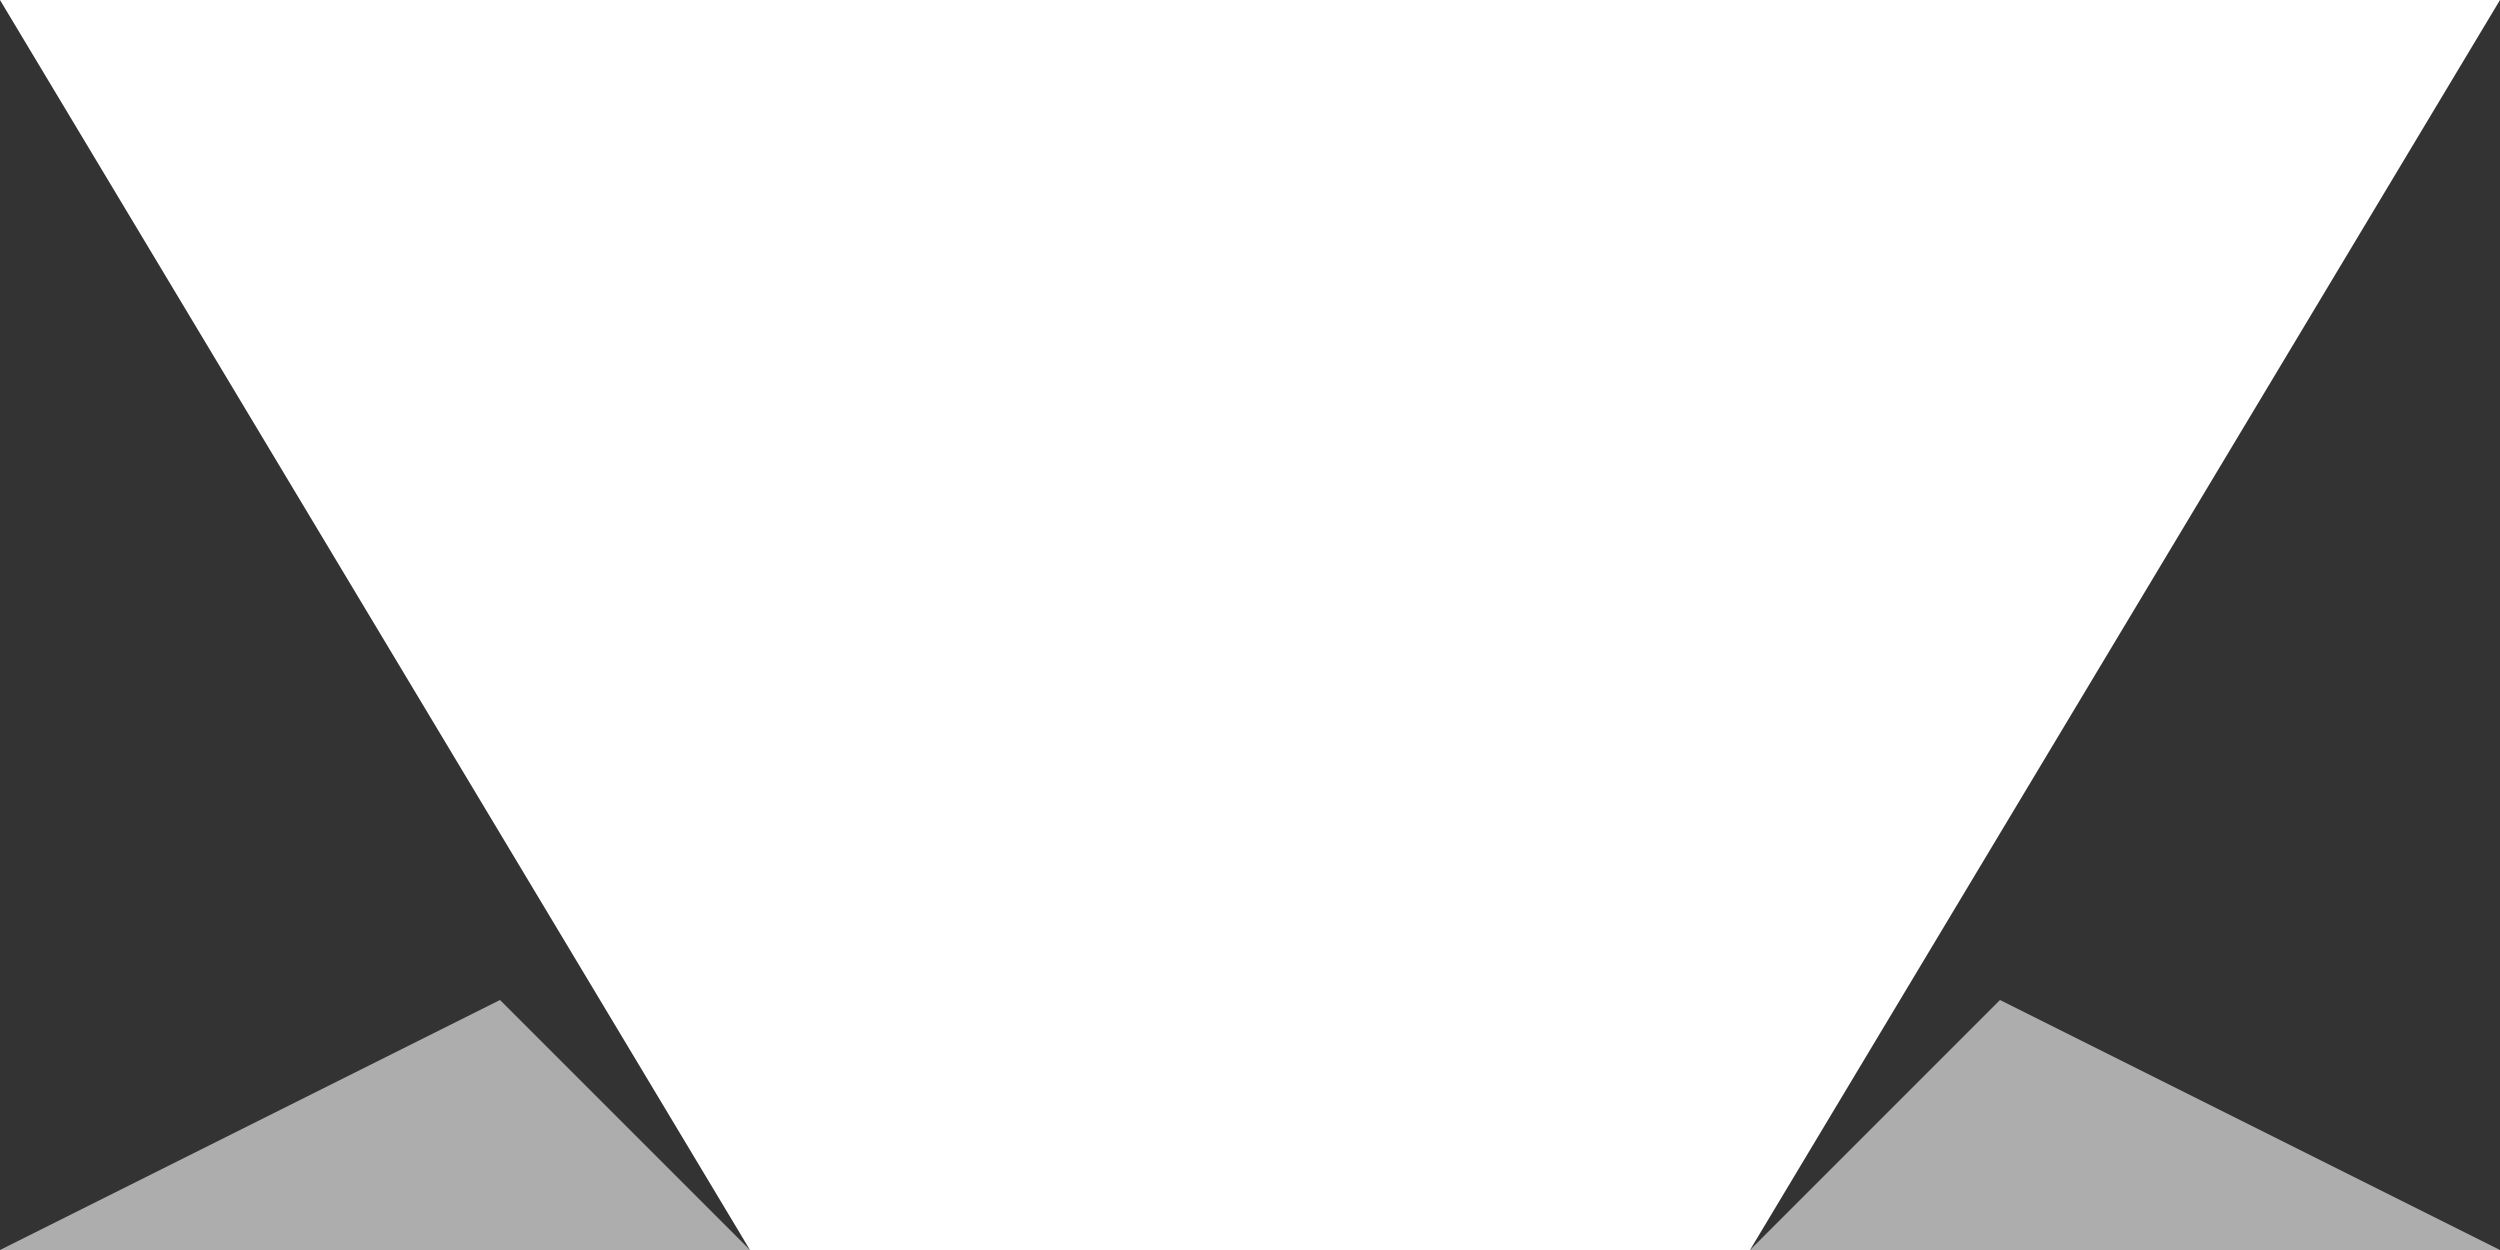 <svg width="100%" height="100%" viewBox="0 0 1000 500" xmlns="http://www.w3.org/2000/svg" preserveAspectRatio="none">
  <rect x="0" y="0" width="1000" height="500" fill="#333333" stroke="none"/>
  <polygon points="0,0 1000,0 700,500 300,500" fill="white"/>
  <polygon points="300,500 700,500 800,400 1000,500 0,500 200,400" fill="white" opacity="0.6"/>
</svg>